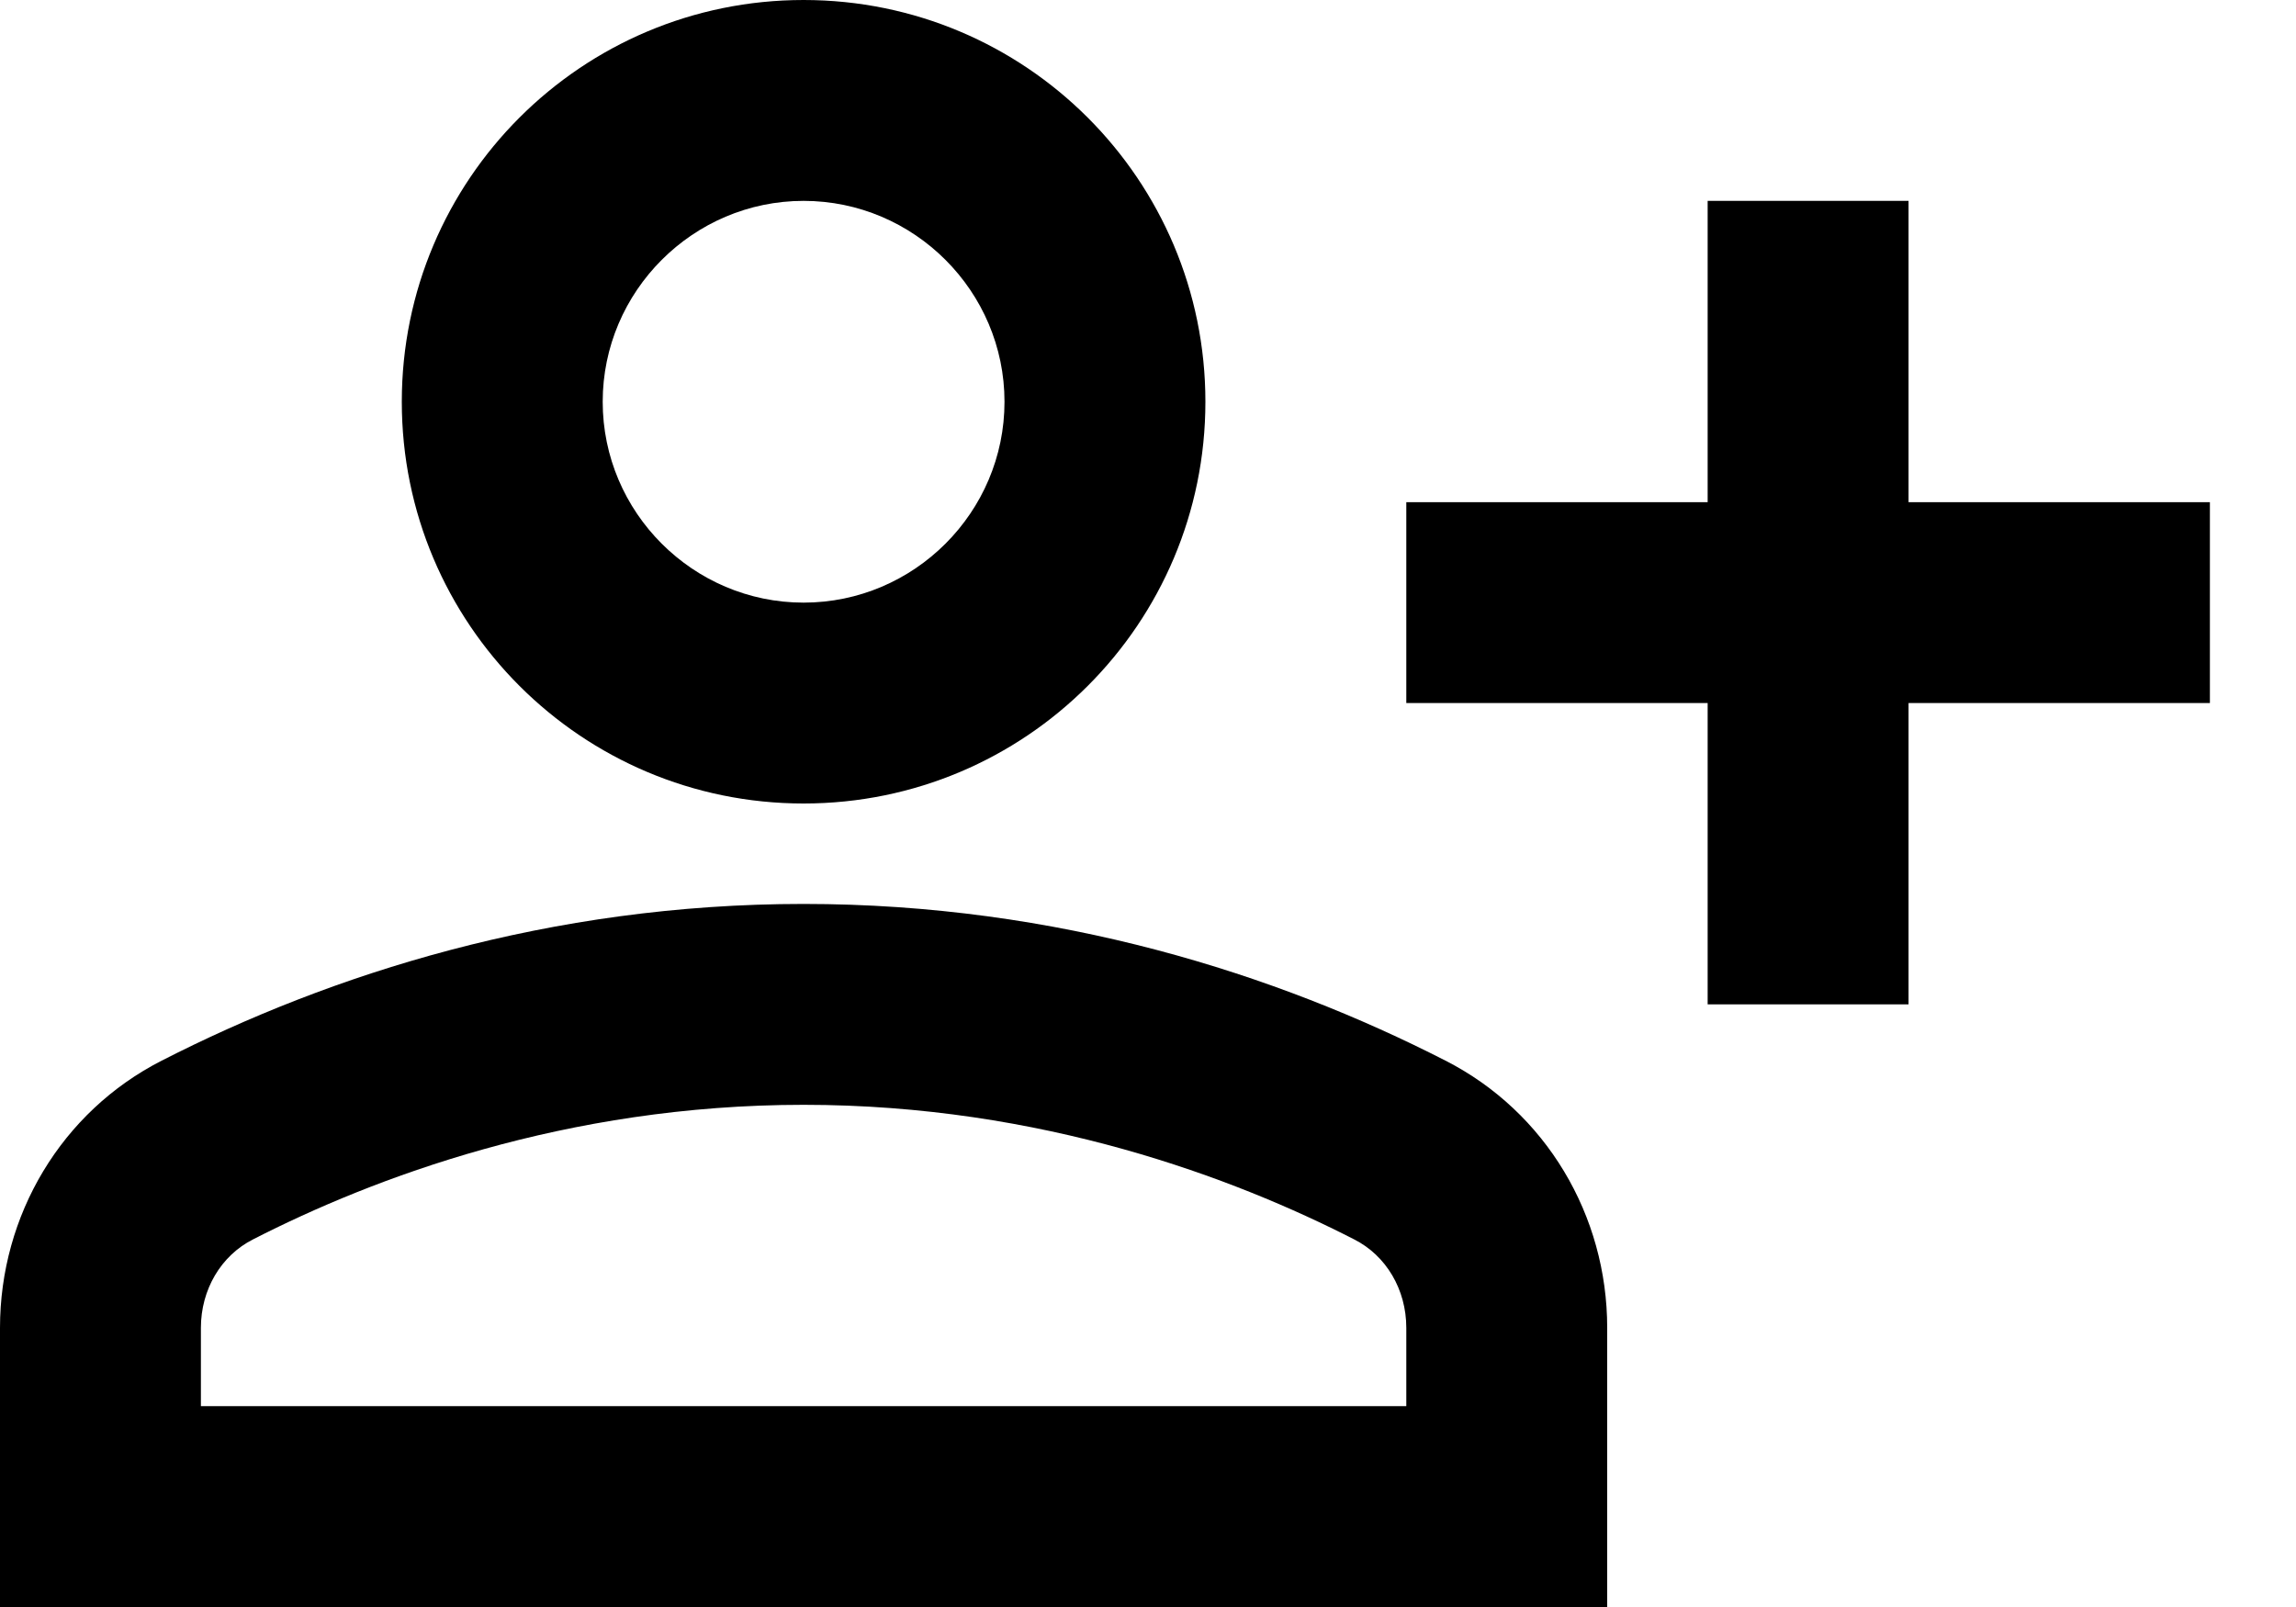 <svg width="20" height="14" viewBox="0 0 20 14" fill="none" xmlns="http://www.w3.org/2000/svg">
<path d="M16.625 4.375V1.75H14.875V4.375H12.25V6.125H14.875V8.75H16.625V6.125H19.25V4.375H16.625ZM7 7C8.934 7 10.5 5.434 10.5 3.5C10.5 1.566 8.934 0 7 0C5.066 0 3.5 1.566 3.5 3.5C3.5 5.434 5.066 7 7 7ZM7 1.75C7.963 1.75 8.75 2.538 8.75 3.5C8.75 4.463 7.963 5.25 7 5.25C6.037 5.25 5.25 4.463 5.25 3.5C5.25 2.538 6.037 1.75 7 1.75ZM12.591 9.24C11.121 8.488 9.214 7.875 7 7.875C4.786 7.875 2.879 8.488 1.409 9.24C0.534 9.686 0 10.588 0 11.568V14H14V11.568C14 10.588 13.466 9.686 12.591 9.24ZM12.25 12.25H1.75V11.568C1.75 11.235 1.925 10.938 2.205 10.797C3.246 10.264 4.926 9.625 7 9.625C9.074 9.625 10.754 10.264 11.795 10.797C12.075 10.938 12.25 11.235 12.25 11.568V12.25Z" fill="black"/>
</svg>
